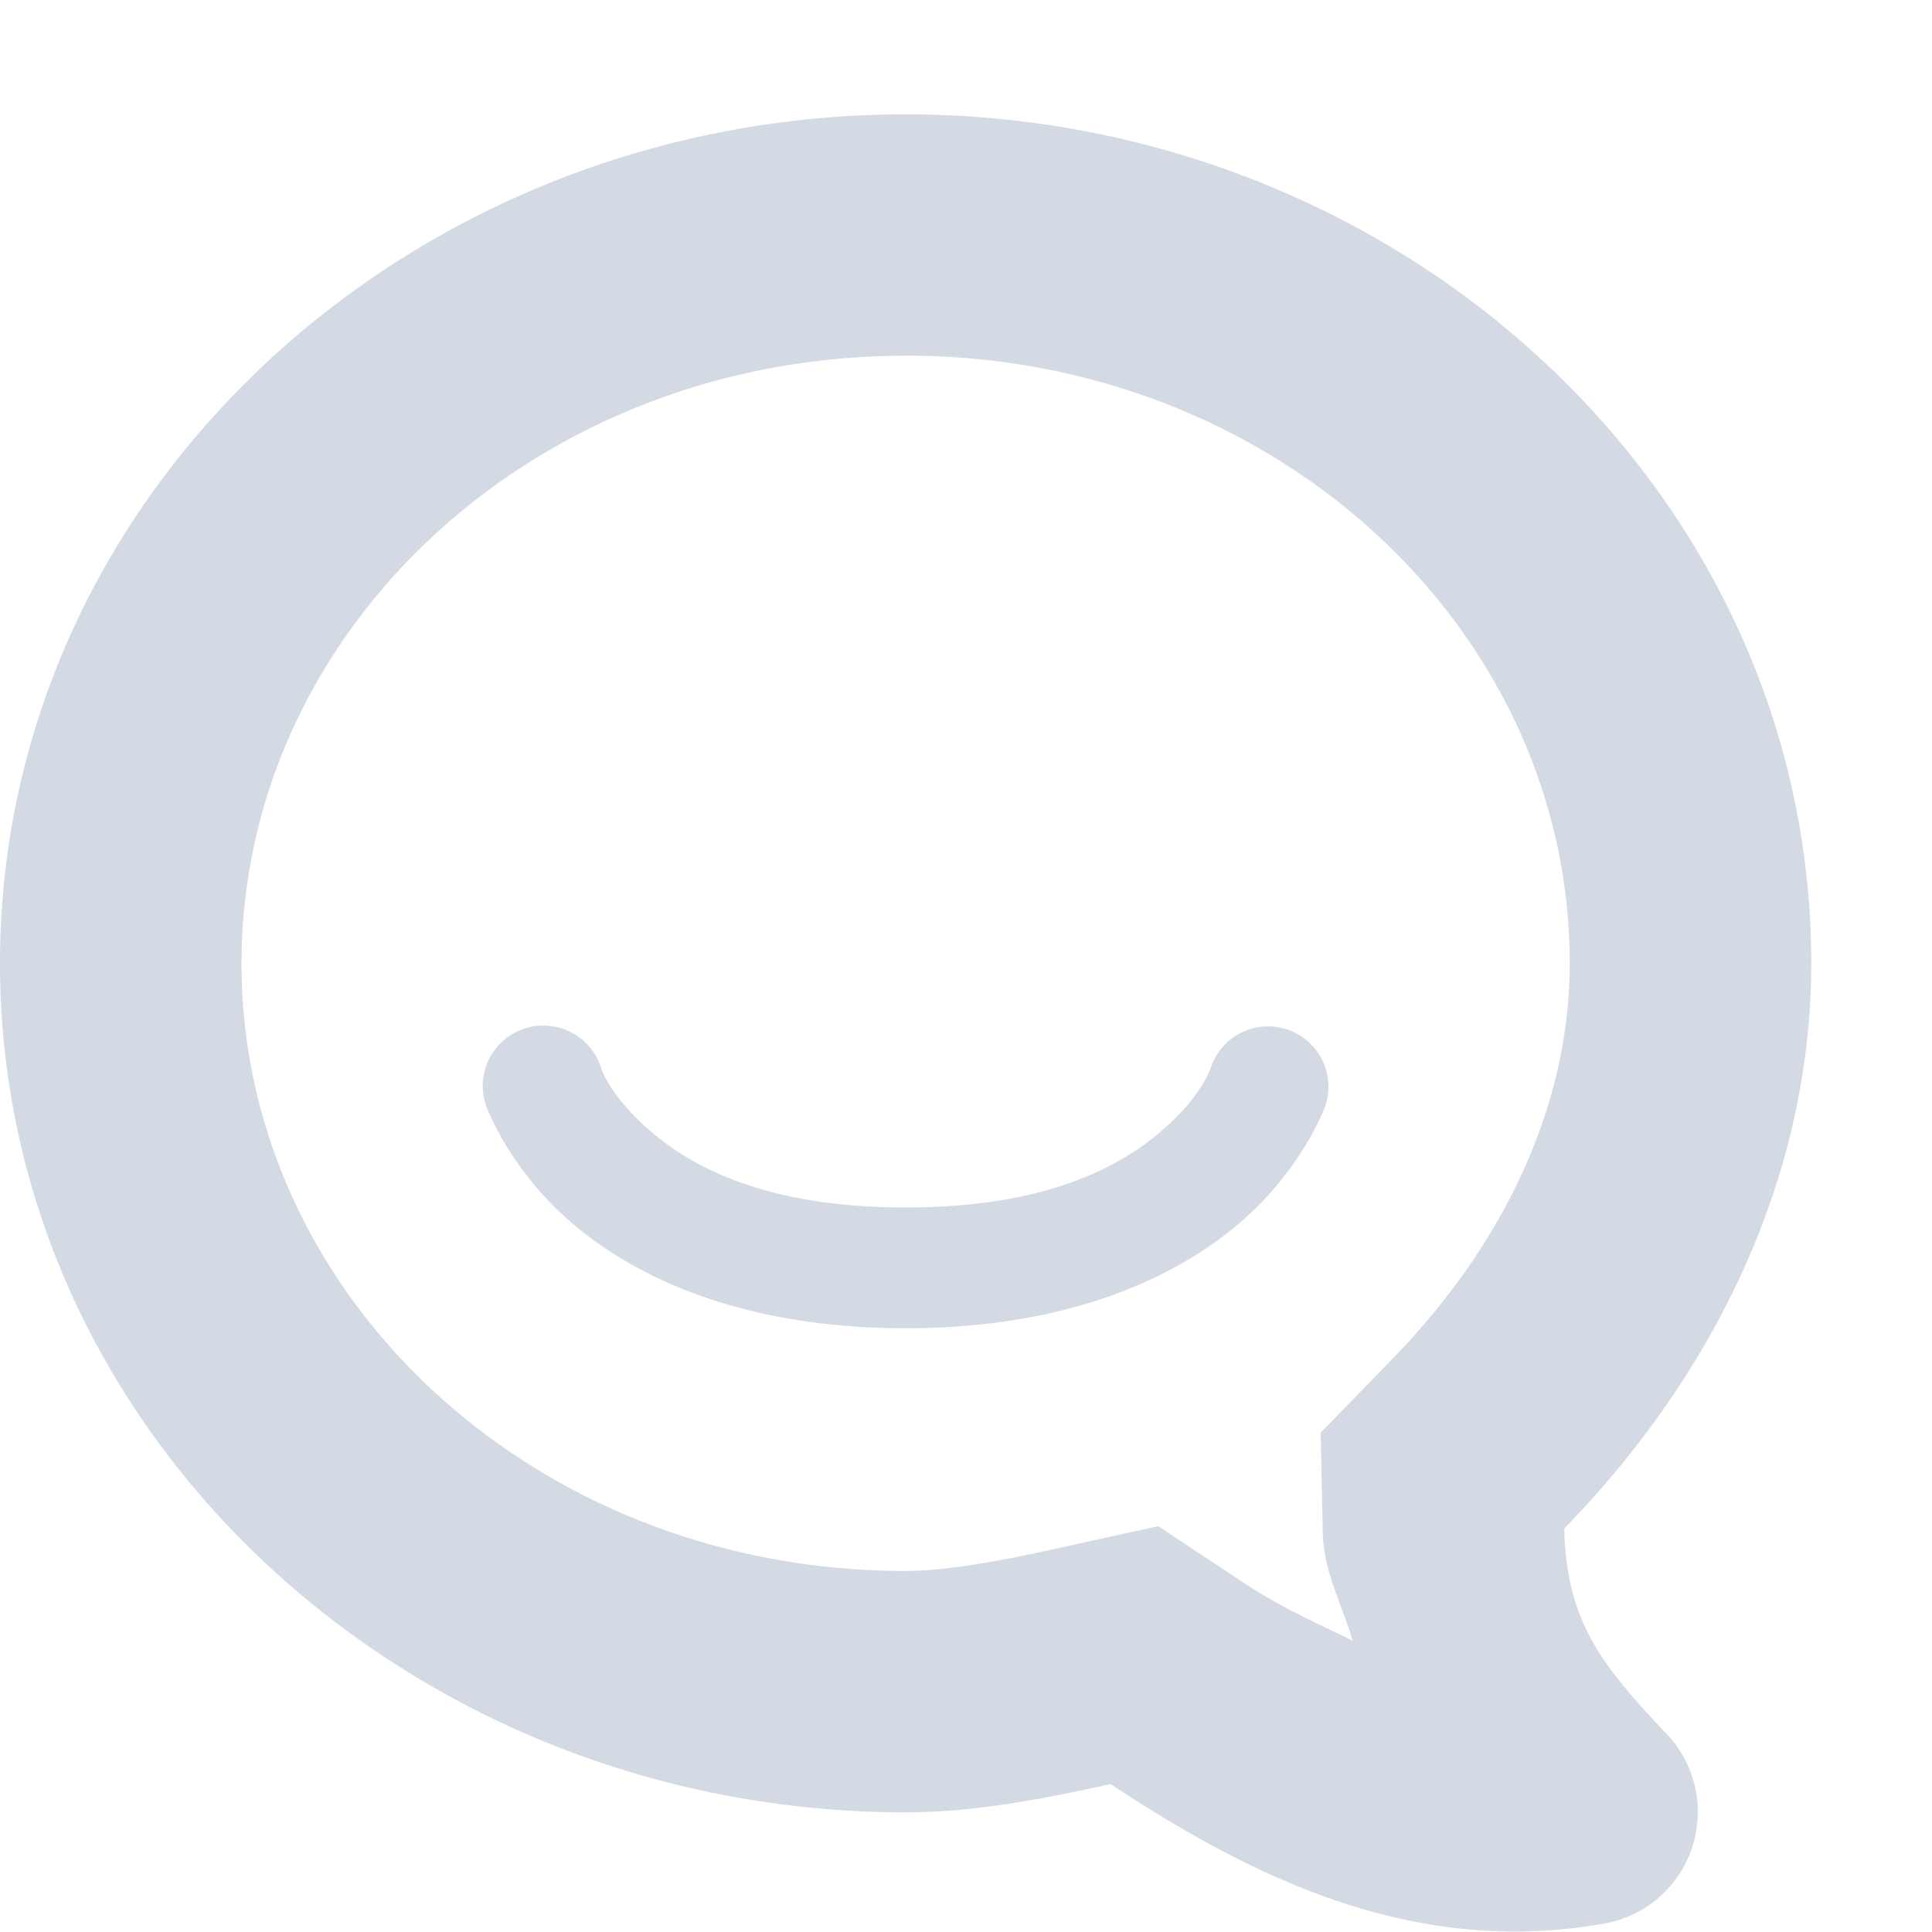 <svg height="16" width="16" xmlns="http://www.w3.org/2000/svg"><path d="m7.5.947c-4.095 0-7.5 3.12-7.5 7.031 0 3.911 3.405 7.031 7.5 7.031a.938.938 0 0 0 .002 0c.574-.001 1.137-.111 1.695-.234 1.151.758 2.497 1.441 4.094 1.154a.938.938 0 0 0 .516-1.564c-.547-.578-.835-.938-.852-1.707 1.248-1.282 2.043-2.914 2.045-4.68 0-3.911-3.405-7.031-7.5-7.031zm0 1.998c3.078 0 5.499 2.282 5.5 5.031-.001 1.165-.526 2.31-1.479 3.289l-.584.6.018.836c.007.317.16.589.248.887-.291-.143-.573-.263-.906-.482l-.705-.467-.826.182c-.524.116-.945.189-1.266.189-3.079 0-5.5-2.281-5.5-5.031 0-2.75 2.421-5.033 5.5-5.033zm-3.021 5.549a.5.5 0 0 0 -.453.664s.184.519.711.971c.527.452 1.414.871 2.764.871s2.237-.42 2.764-.871c.527-.452.711-.971.711-.971a.5.5 0 0 0 -.949-.316s-.066.231-.414.529c-.348.298-.961.629-2.111.629s-1.763-.33-2.111-.629c-.348-.298-.414-.529-.414-.529a.5.5 0 0 0 -.496-.348z" fill="#d3dae3"/></svg>